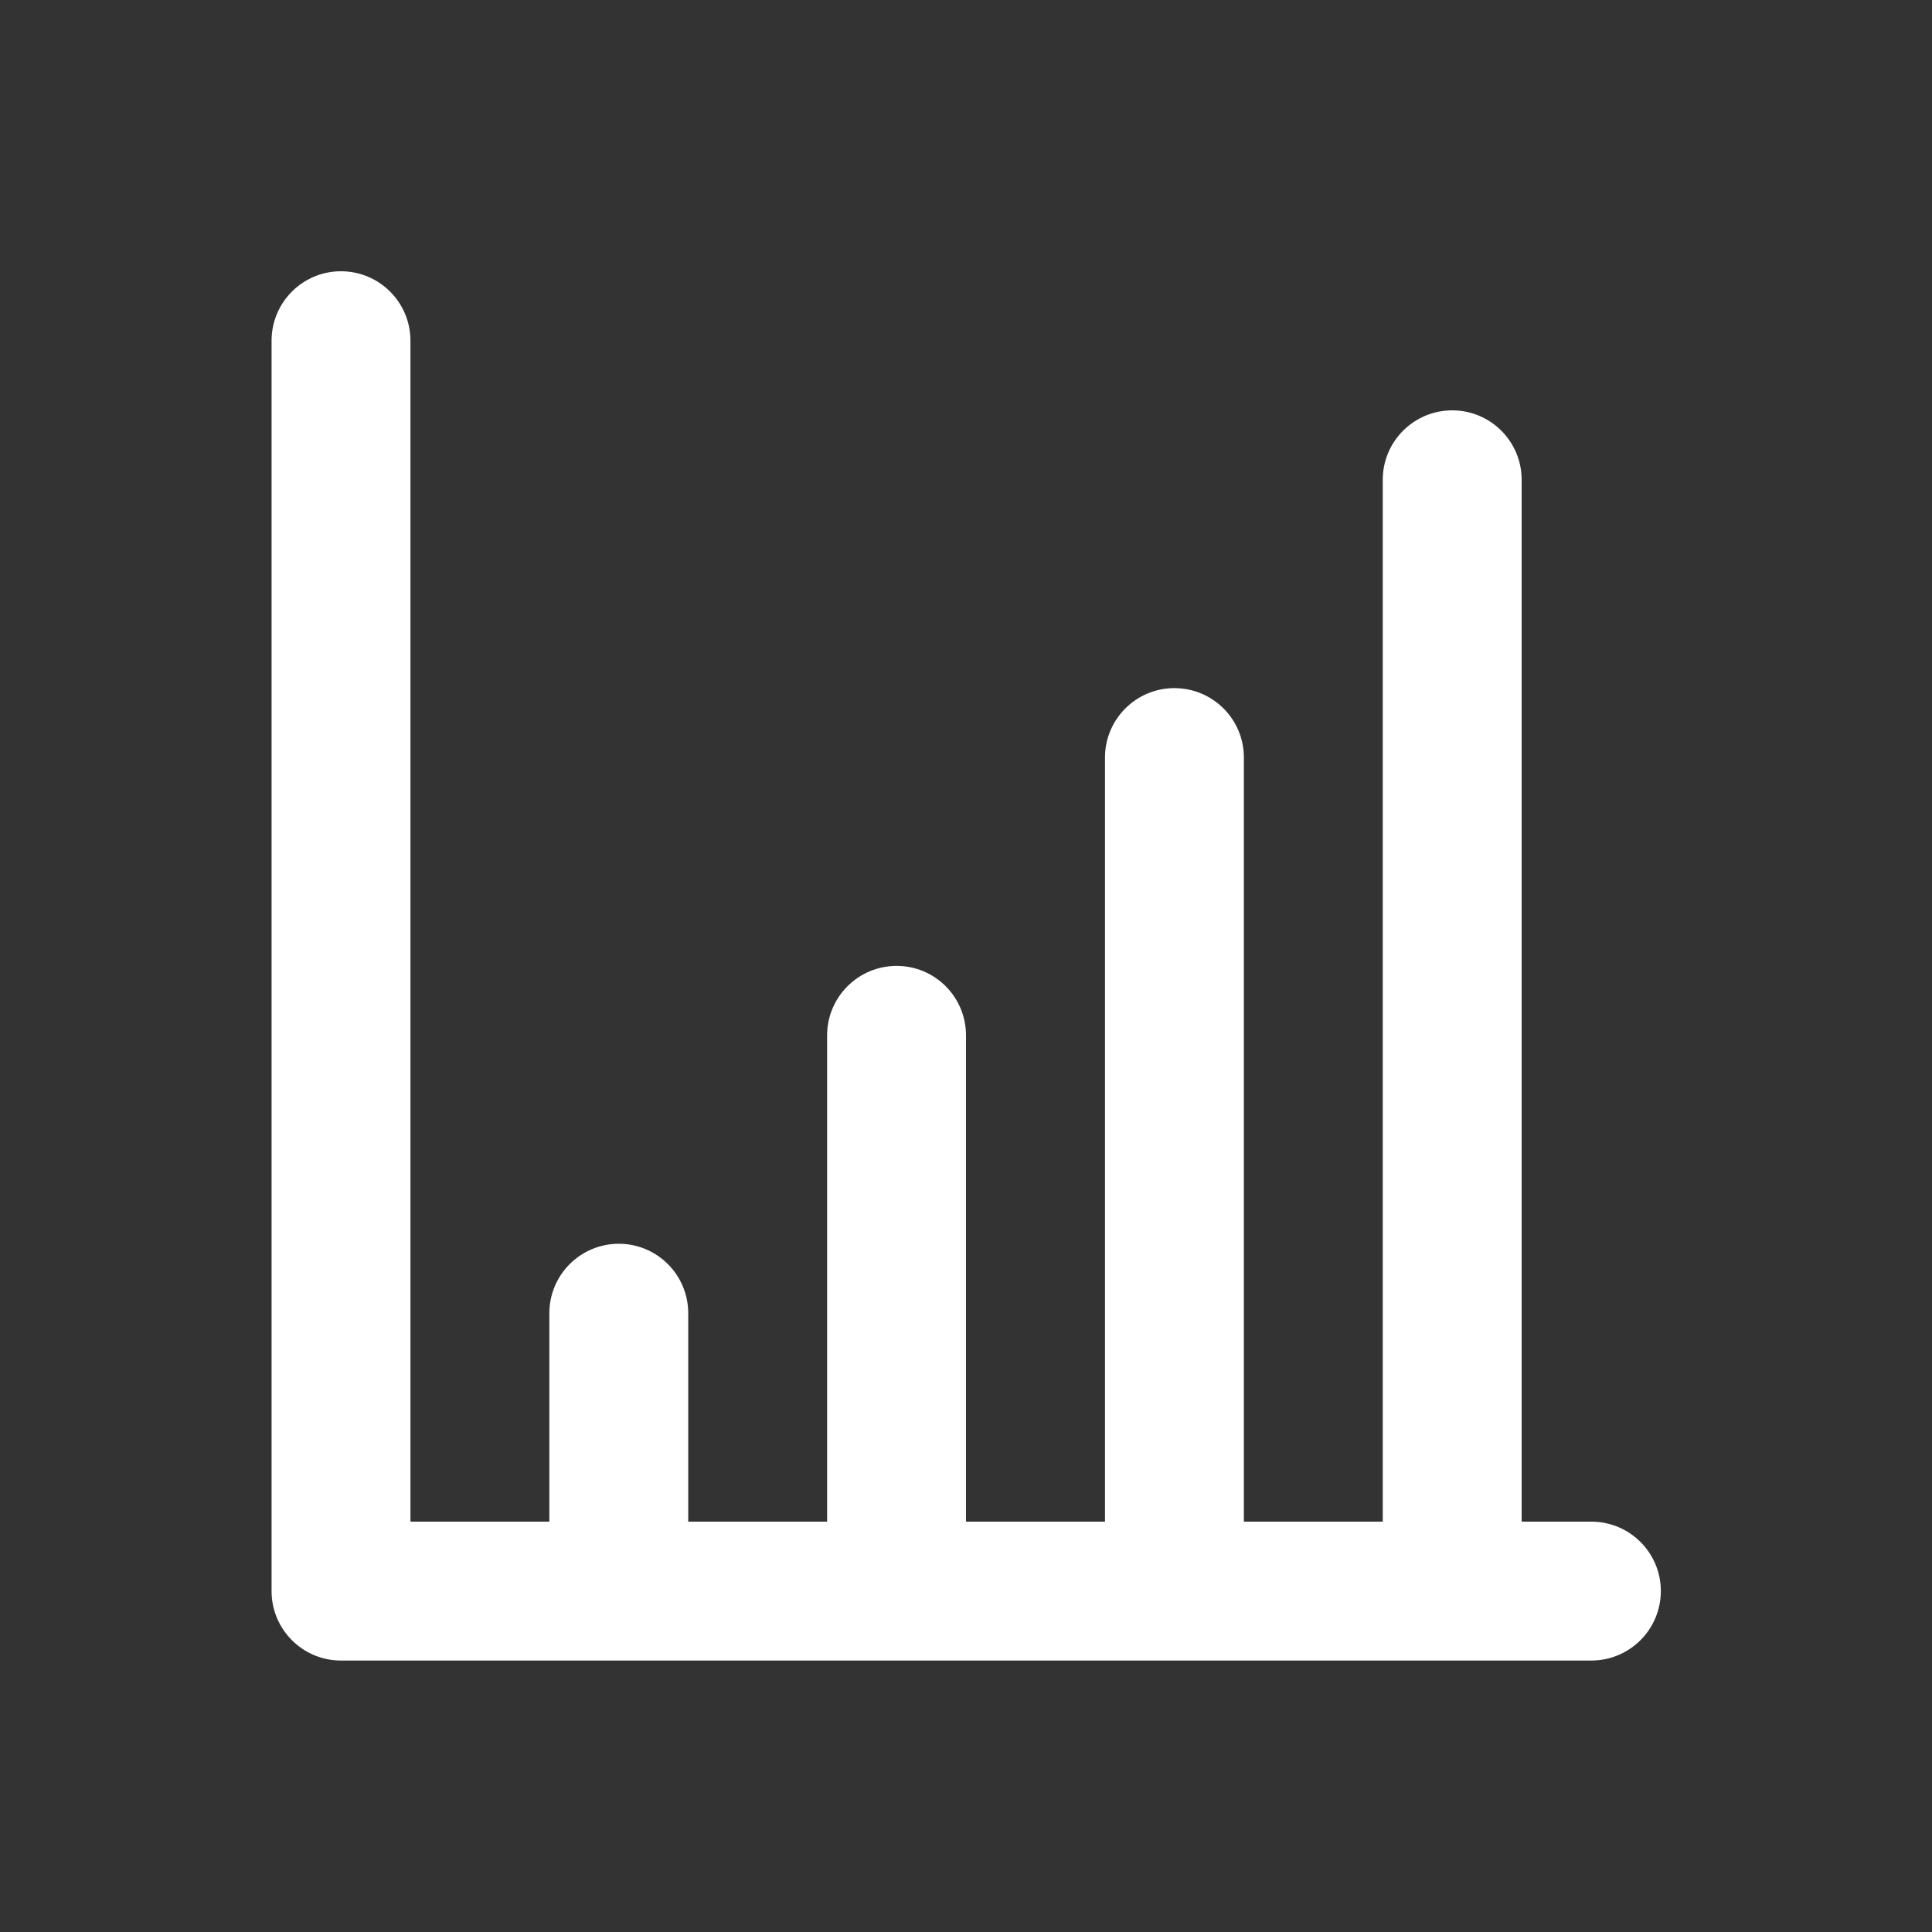 <?xml version="1.0" encoding="UTF-8"?>
<!DOCTYPE svg PUBLIC "-//W3C//DTD SVG 1.1//EN" "http://www.w3.org/Graphics/SVG/1.1/DTD/svg11.dtd">
<!-- Creator: CorelDRAW 2021.5 -->
<svg xmlns="http://www.w3.org/2000/svg" xml:space="preserve" width="2.032mm" height="2.032mm" version="1.1" style="shape-rendering:geometricPrecision; text-rendering:geometricPrecision; image-rendering:optimizeQuality; fill-rule:evenodd; clip-rule:evenodd"
viewBox="0 0 189.88 189.88"
 xmlns:xlink="http://www.w3.org/1999/xlink"
 xmlns:xodm="http://www.corel.com/coreldraw/odm/2003">
 <rect x="0" y="0" width="189.88" height="189.88" fill="#333333" stroke="none"/>
 <defs>
  <style type="text/css">
   <![CDATA[
    .fil0 {fill:none}
    .fil1 {fill:white;fill-rule:nonzero}
   ]]>
  </style>
 </defs>
 <g id="Слой_x0020_1">
  <polygon class="fil0" points="-0,0 189.88,0 189.88,189.88 -0,189.88 "/>
  <path class="fil1" d="M156.38 149.55l-6.83 0 0 -102.4c0,-3.77 -3.06,-6.82 -6.82,-6.82 -3.78,0 -6.83,3.06 -6.83,6.82l0 102.4 -13.65 0 0 -75.1c0,-3.77 -3.06,-6.82 -6.83,-6.82 -3.77,0 -6.82,3.06 -6.82,6.82l0 75.1 -13.66 0 0 -47.79c0,-3.78 -3.05,-6.83 -6.82,-6.83 -3.77,0 -6.83,3.06 -6.83,6.83l0 47.79 -13.65 0 0 -20.48c0,-3.78 -3.06,-6.83 -6.82,-6.83 -3.78,0 -6.83,3.06 -6.83,6.83l0 20.48 -13.65 0 0 -116.06c0,-3.78 -3.06,-6.83 -6.83,-6.83 -3.77,0 -6.82,3.06 -6.82,6.83l0 122.88c0,3.78 3.06,6.83 6.82,6.83l122.89 0c3.77,0 6.83,-3.06 6.83,-6.83 0,-3.77 -3.06,-6.82 -6.83,-6.82l0 0z"/>
 </g>
</svg>
